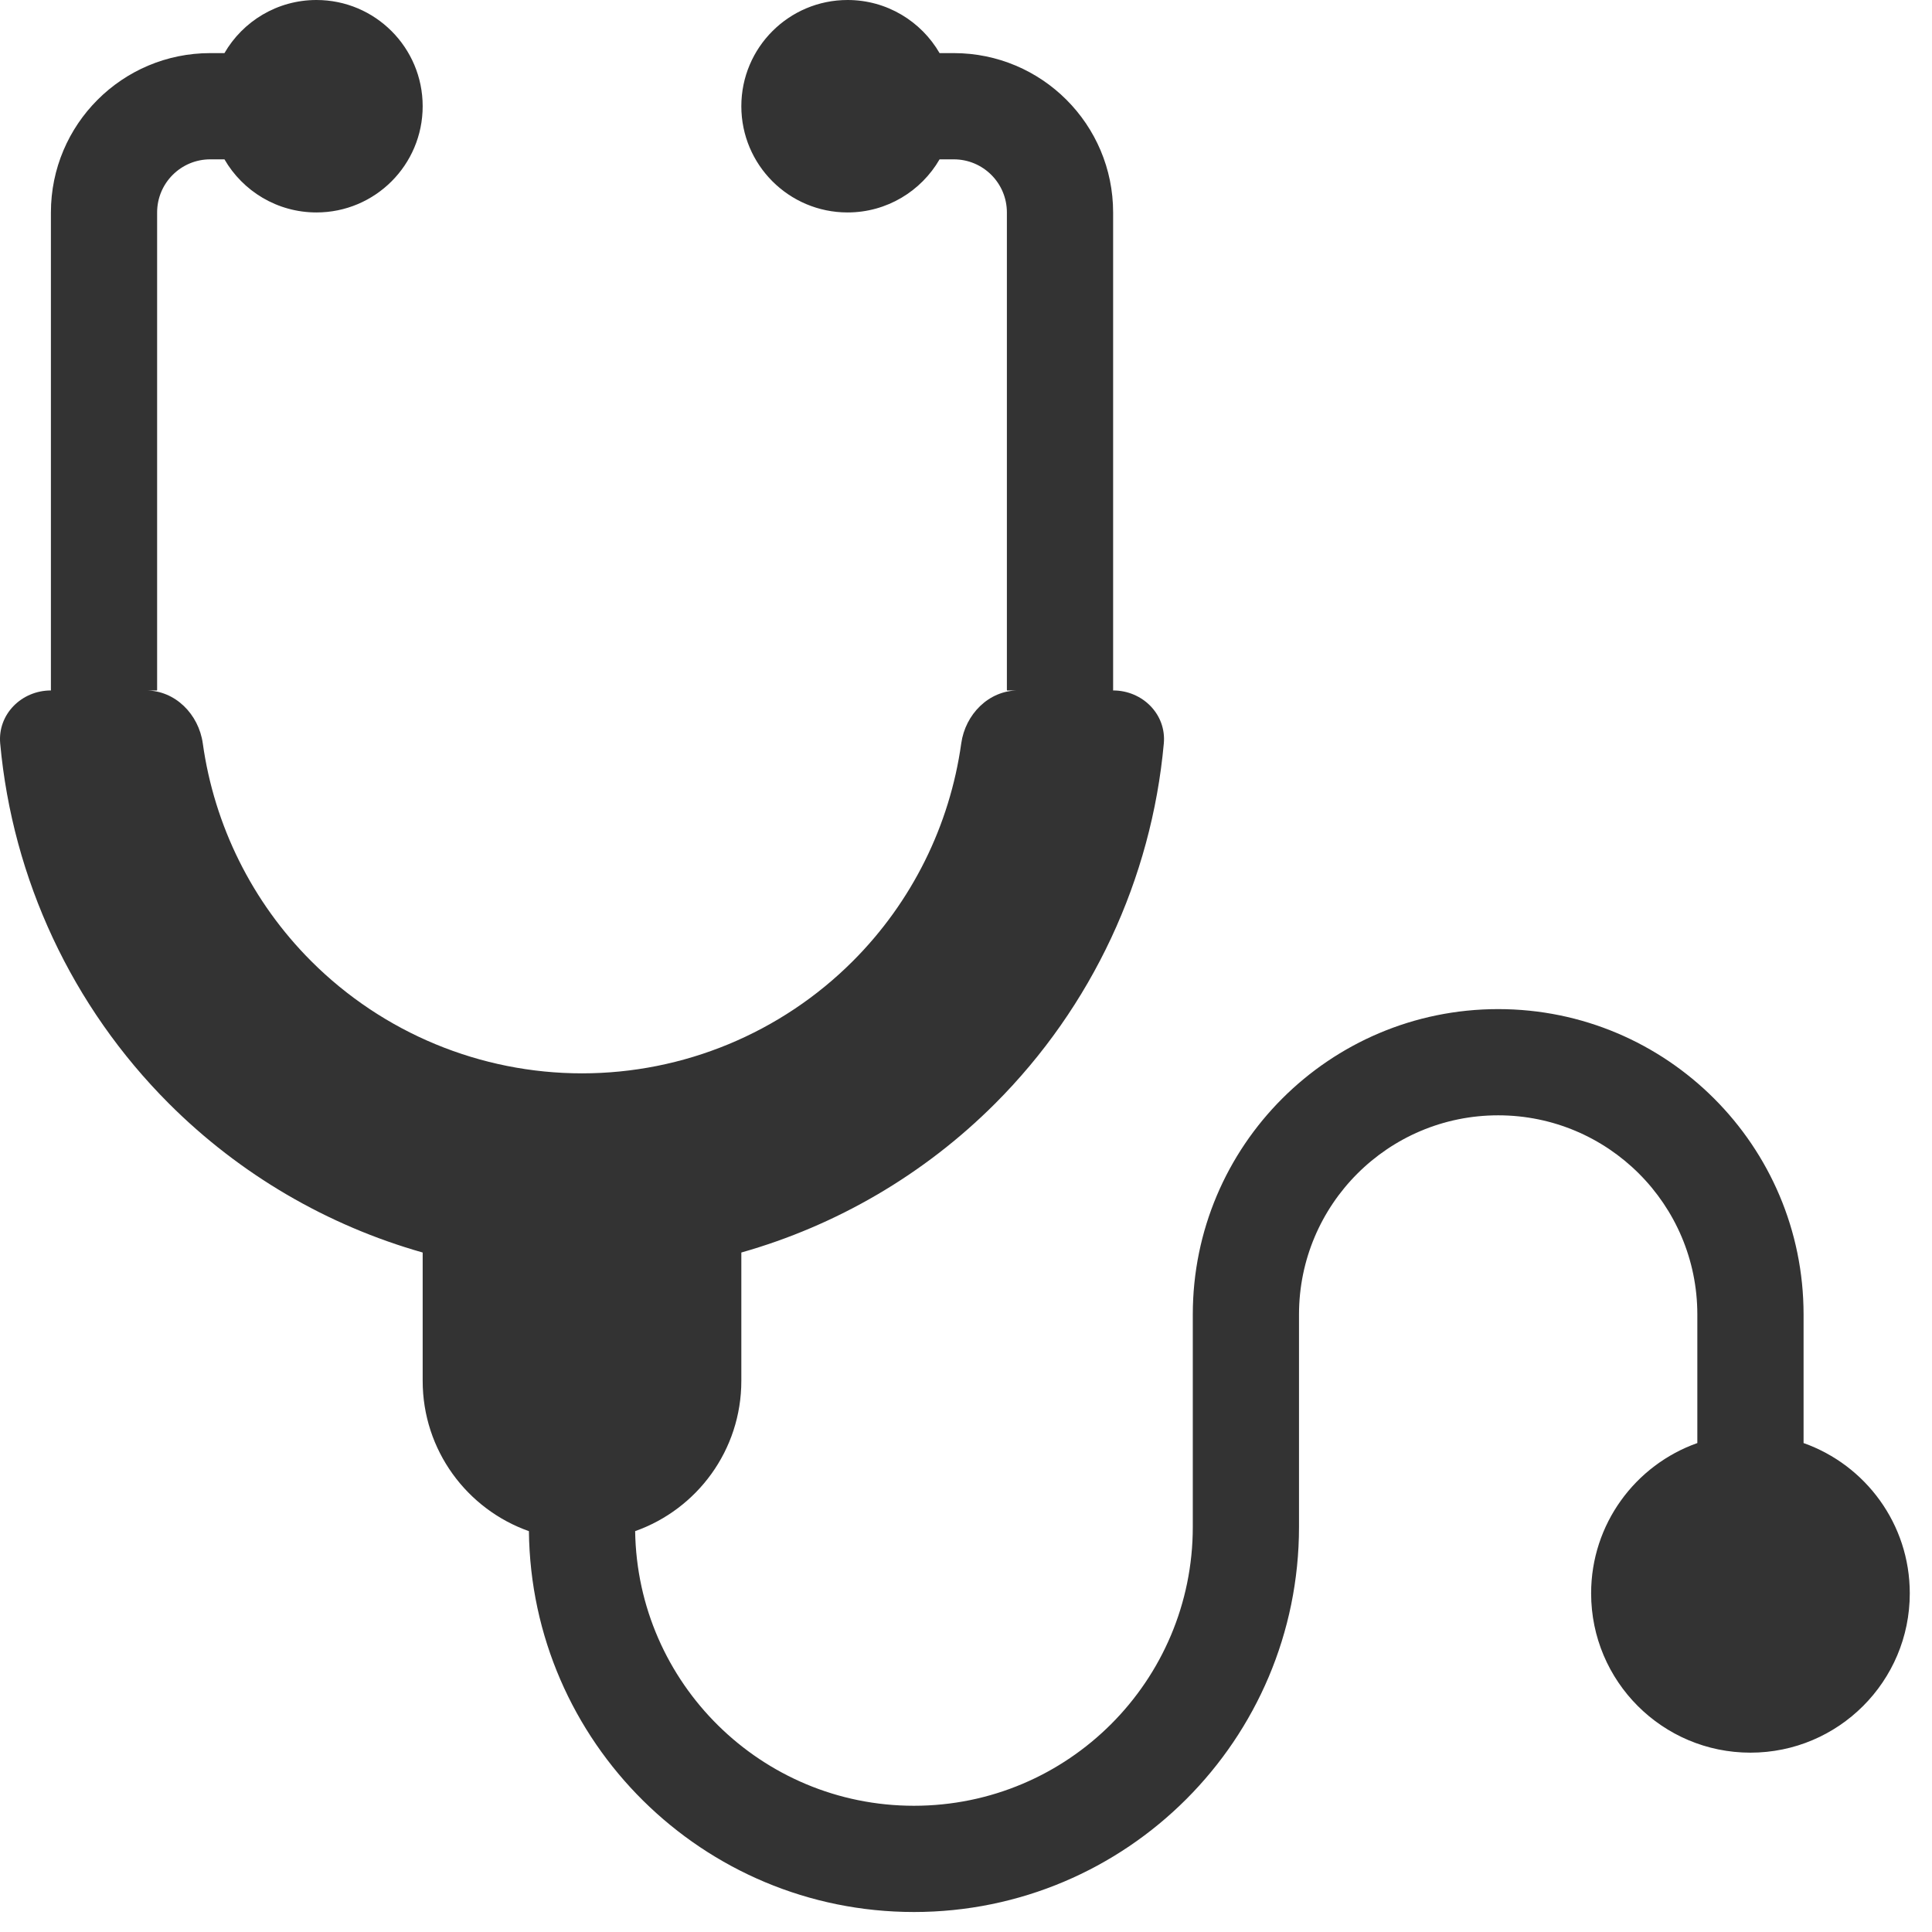 <svg width="80" height="80" viewBox="0 0 80 80" fill="none" xmlns="http://www.w3.org/2000/svg">
<path d="M13.104 8.797C15.533 8.797 17.502 6.828 17.502 4.398C17.502 1.969 15.533 0 13.104 0C11.476 0 10.054 0.885 9.294 2.199H8.705C5.062 2.199 2.108 5.153 2.108 8.797V28.59C0.893 28.59 -0.102 29.576 0.008 30.786C0.52 36.397 2.978 41.679 6.994 45.696C9.939 48.641 13.565 50.748 17.502 51.864V57.179C17.502 60.053 19.338 62.496 21.901 63.402C21.995 72.127 29.098 79.172 37.845 79.172C46.651 79.172 53.789 72.033 53.789 63.227V54.43C53.789 49.876 57.481 46.183 62.036 46.183C66.591 46.183 70.283 49.876 70.283 54.43V59.754C67.721 60.66 65.885 63.104 65.885 65.976C65.885 69.62 68.838 72.574 72.482 72.574C76.126 72.574 79.08 69.62 79.08 65.976C79.08 63.104 77.244 60.66 74.682 59.754V54.43C74.682 47.447 69.02 41.785 62.036 41.785C55.052 41.785 49.391 47.447 49.391 54.43V63.227C49.391 69.604 44.221 74.773 37.845 74.773C31.526 74.773 26.393 69.698 26.3 63.401C28.862 62.495 30.697 60.052 30.697 57.179V51.864C34.634 50.748 38.261 48.641 41.206 45.696C45.222 41.679 47.68 36.397 48.191 30.786C48.302 29.576 47.306 28.59 46.092 28.59V8.797C46.092 5.153 43.138 2.199 39.494 2.199H38.906C38.145 0.885 36.724 0 35.096 0C32.667 0 30.697 1.969 30.697 4.398C30.697 6.828 32.667 8.797 35.096 8.797C36.724 8.797 38.145 7.912 38.906 6.598H39.494C40.709 6.598 41.693 7.582 41.693 8.797V28.59H42.154C40.94 28.59 39.971 29.579 39.803 30.782C39.329 34.177 37.763 37.349 35.311 39.801C32.338 42.774 28.305 44.445 24.1 44.445C19.895 44.445 15.862 42.774 12.889 39.801C10.437 37.349 8.871 34.177 8.397 30.782C8.229 29.579 7.26 28.59 6.045 28.59H6.506V8.797C6.506 7.582 7.491 6.598 8.705 6.598H9.294C10.054 7.912 11.476 8.797 13.104 8.797Z" fill="#333333"/>
</svg>
